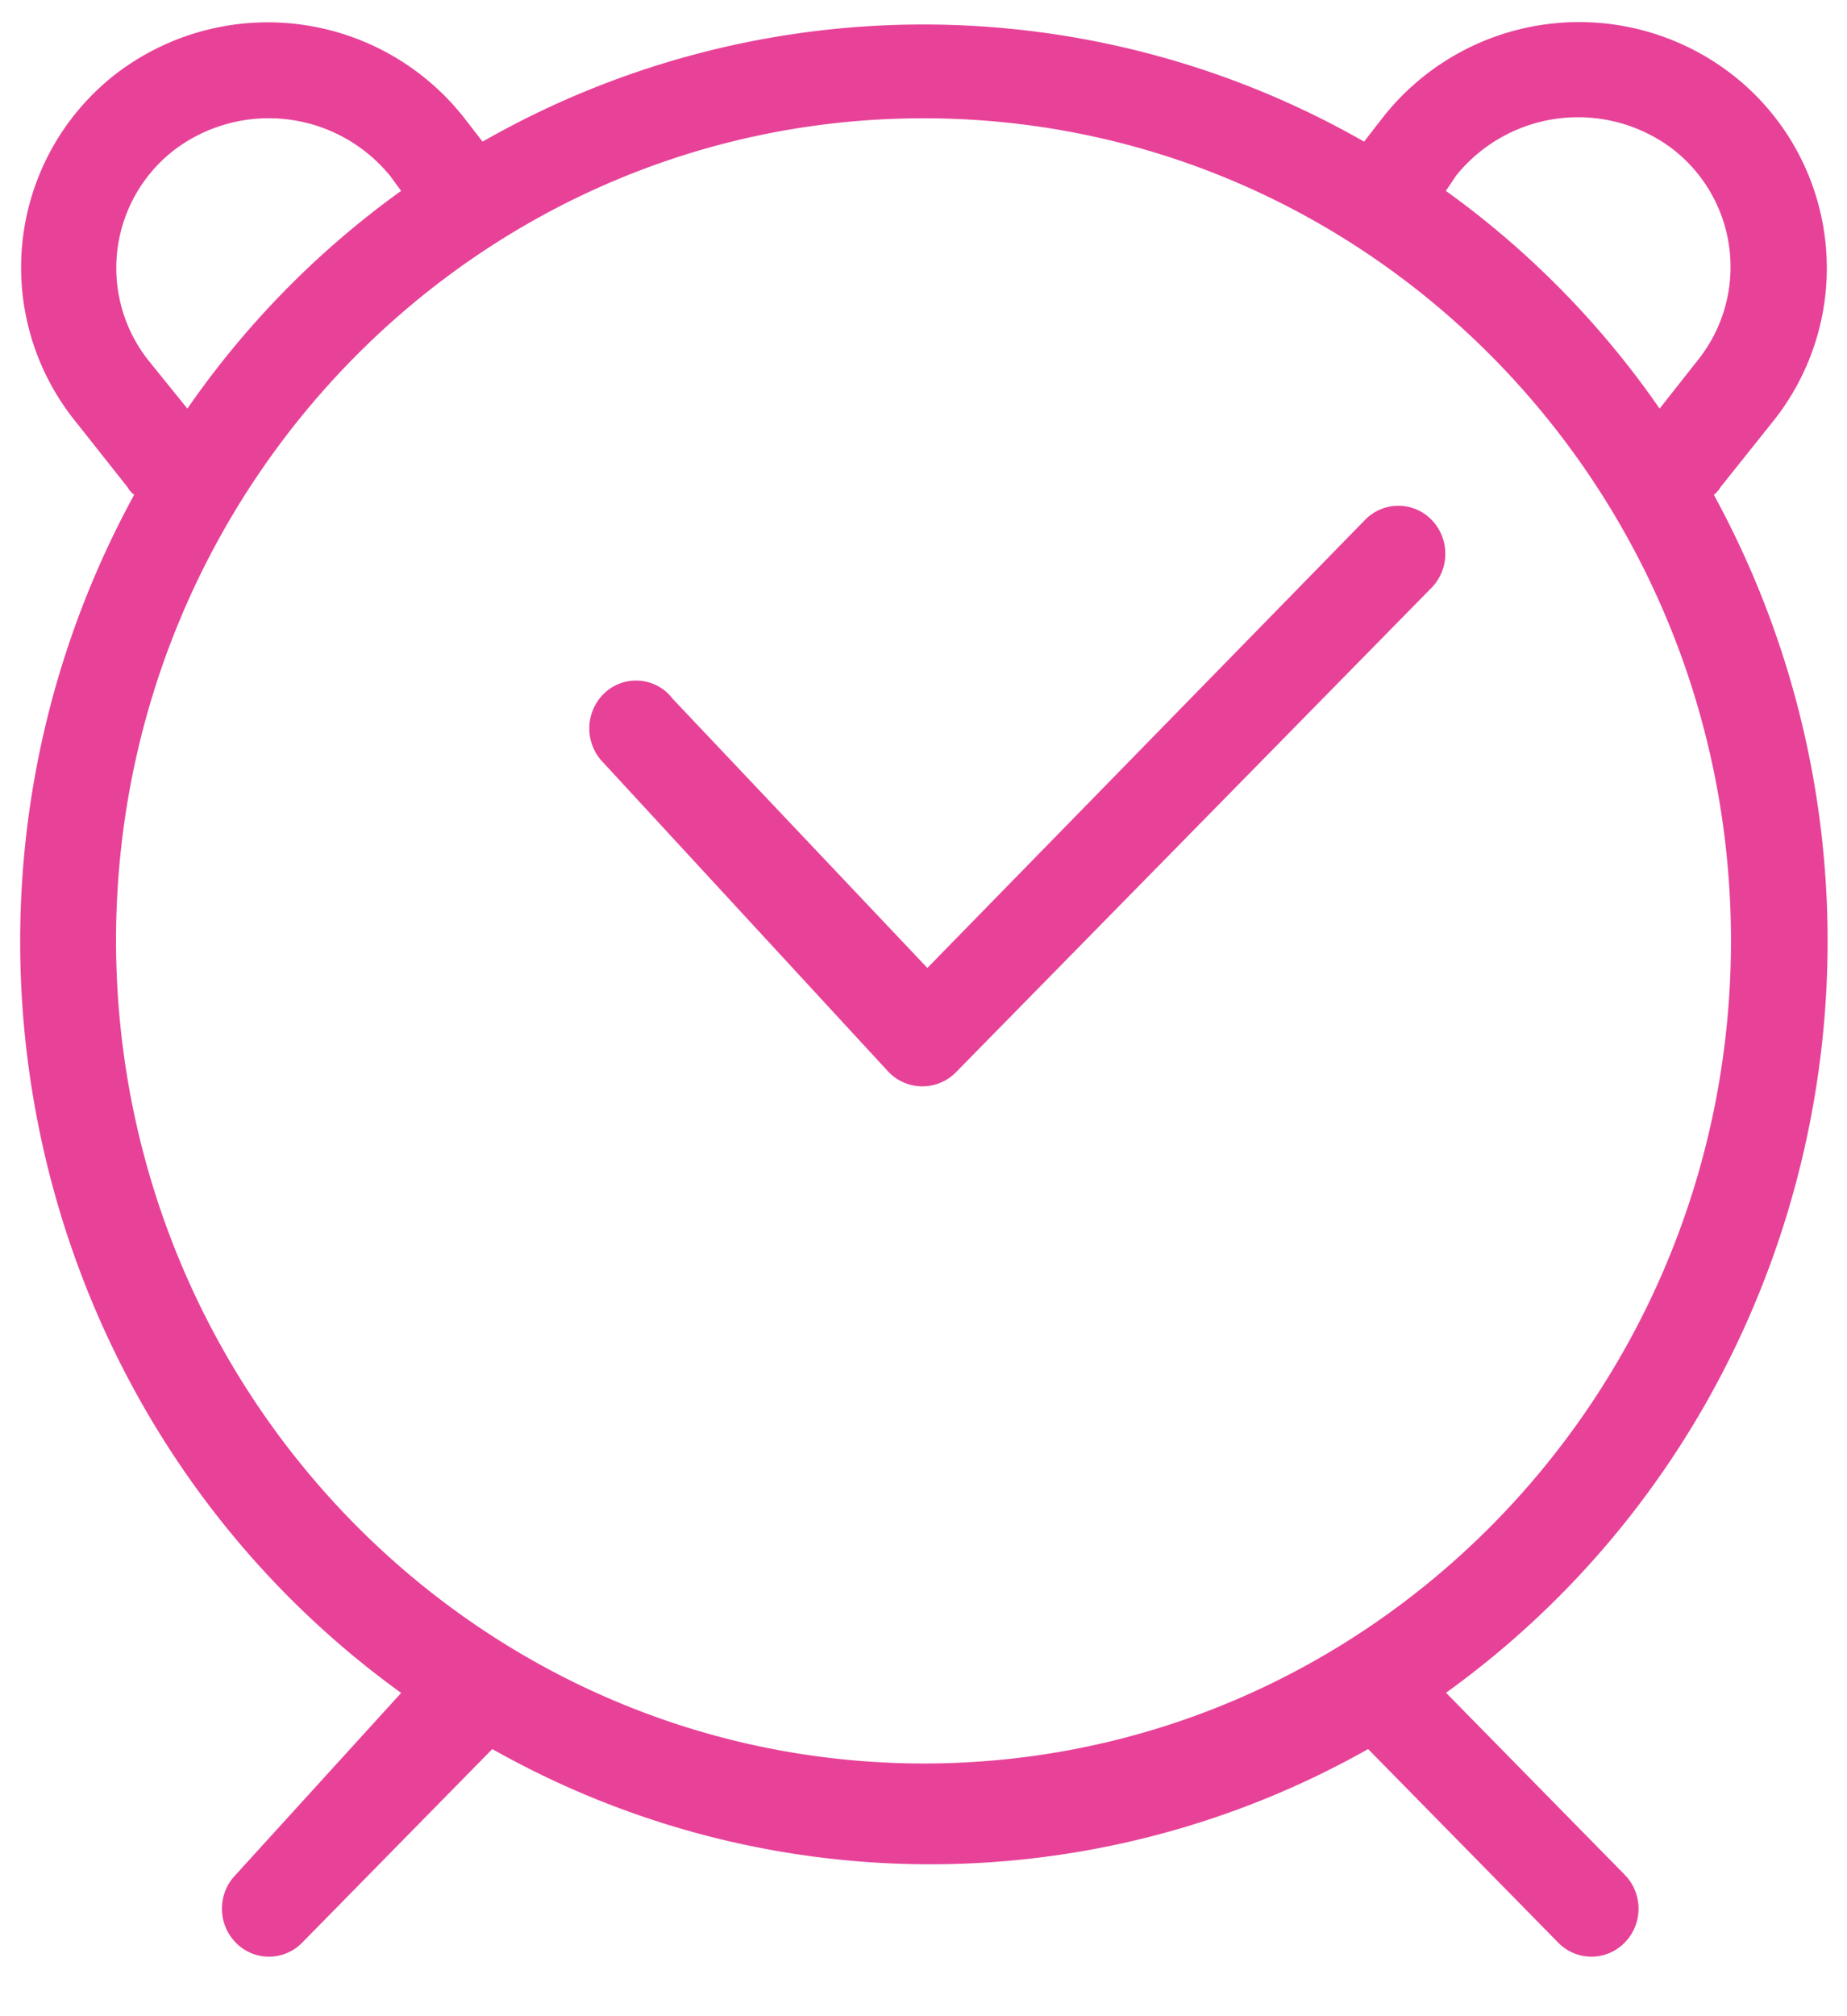<svg xmlns="http://www.w3.org/2000/svg" width="11" height="12" viewBox="0 0 11 12">
    <path fill="#E74298" fill-rule="nonzero" d="M2.389 10.076C.15 8.459-.535 5.386.799 2.945a.155.155 0 0 1-.04-.046L.443 2.5A1.458 1.458 0 0 1 .69.44a1.487 1.487 0 0 1 2.077.265l.107.138a5.29 5.29 0 0 1 5.25 0l.107-.138A1.487 1.487 0 0 1 10.31.439a1.459 1.459 0 0 1 .255 2.062l-.318.398a.155.155 0 0 1-.04.046c1.333 2.443.646 5.516-1.595 7.13l1.064 1.083c.11.112.11.292 0 .404a.276.276 0 0 1-.396 0L8.148 10.41a5.302 5.302 0 0 1-5.216 0L1.8 11.562a.276.276 0 0 1-.396 0 .289.289 0 0 1 0-.404l.985-1.082zm7.495-7.644l.232-.294a.887.887 0 0 0-.153-1.25.933.933 0 0 0-1.29.156l-.062.092c.494.355.925.793 1.273 1.296zm-8.768 0a5.327 5.327 0 0 1 1.273-1.296l-.063-.086a.933.933 0 0 0-1.29-.156.887.887 0 0 0-.153 1.25l.233.288zM5.5 10.496c2.656 0 4.809-2.192 4.809-4.896C10.309 2.896 8.156.704 5.5.704S.691 2.896.691 5.6c.004 2.703 2.155 4.893 4.809 4.896zM4.007 4.16l1.516 1.601L8.13 3.094a.276.276 0 0 1 .396 0c.109.112.109.292 0 .404l-2.829 2.88a.28.28 0 0 1-.407 0L3.594 4.54a.29.29 0 0 1 0-.409.274.274 0 0 1 .413.029z"/>
</svg>
